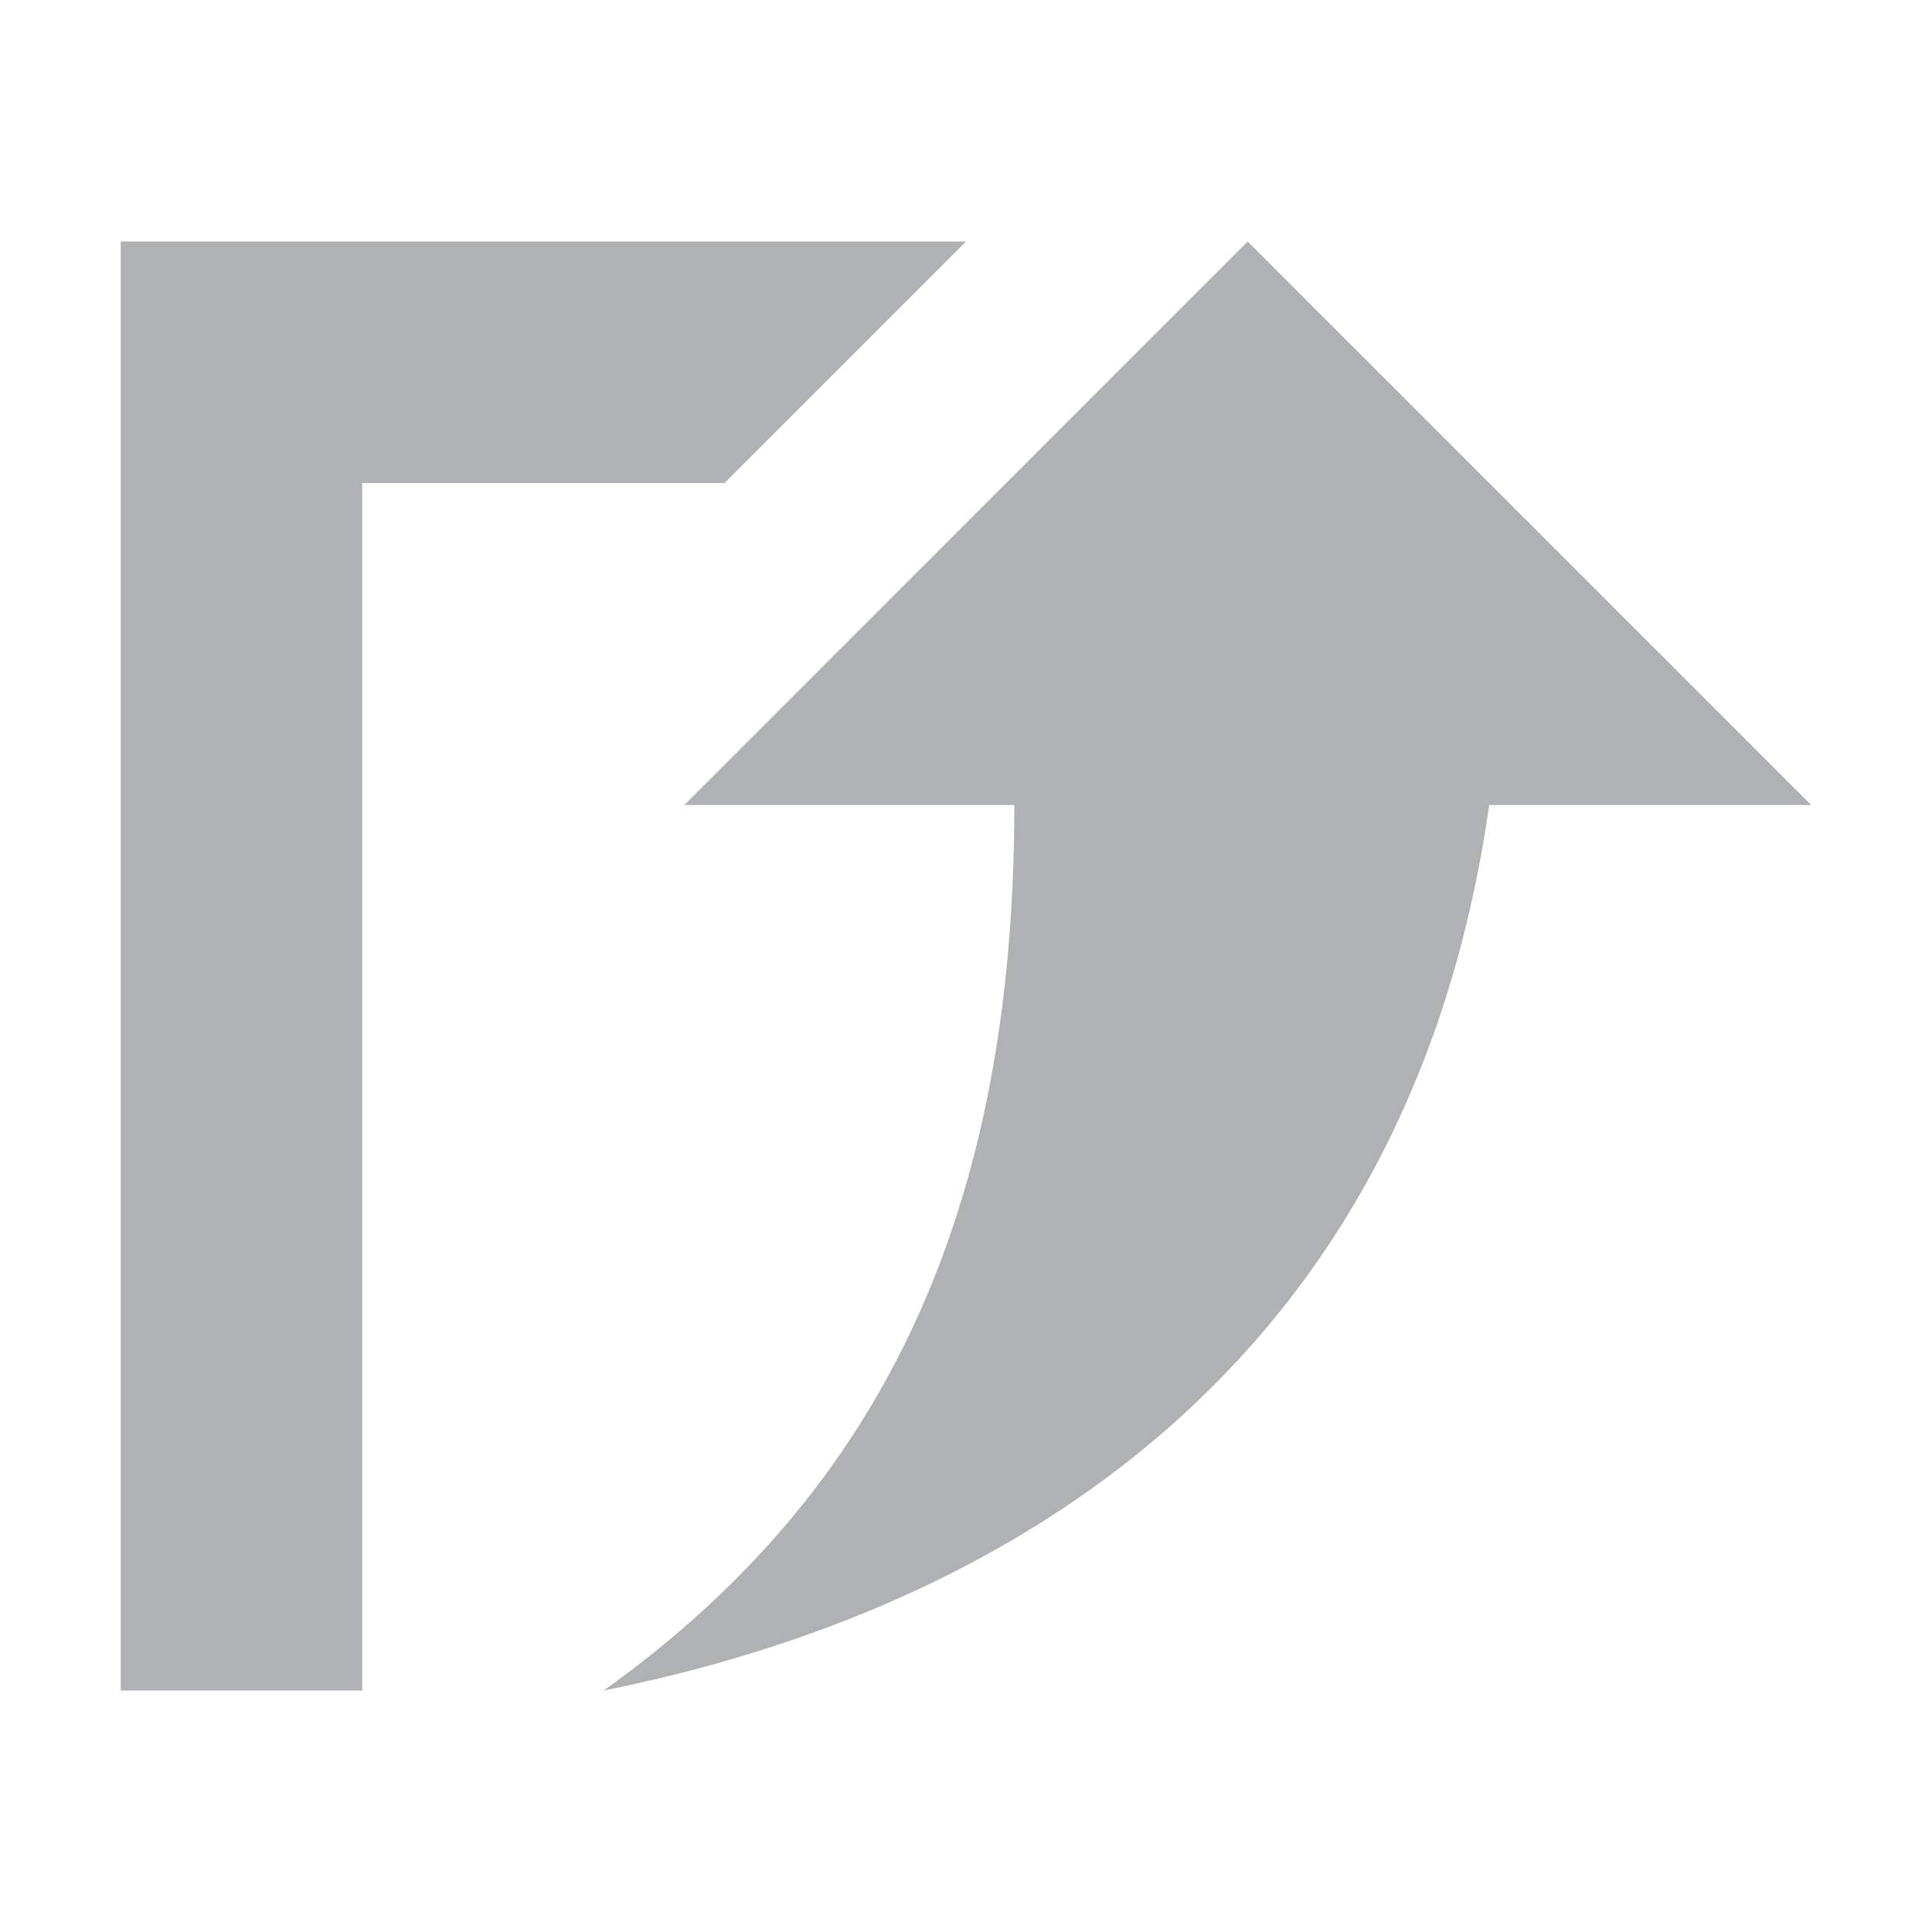 <svg width="16" height="16" viewBox="0 0 16 16" xmlns="http://www.w3.org/2000/svg"><rect width="16" height="16" fill="none"/><g fill="#AFB1B3" fill-rule="evenodd"><path d="M12.333 6.667H15L10.333 2 5.667 6.667H8.4C8.4 10 7.333 12.333 5 14c3.333-.667 6.667-2.667 7.333-7.333z" fill-rule="nonzero"/><path d="M1 4V2h7L6 4H3v10H1V4z"/></g></svg>